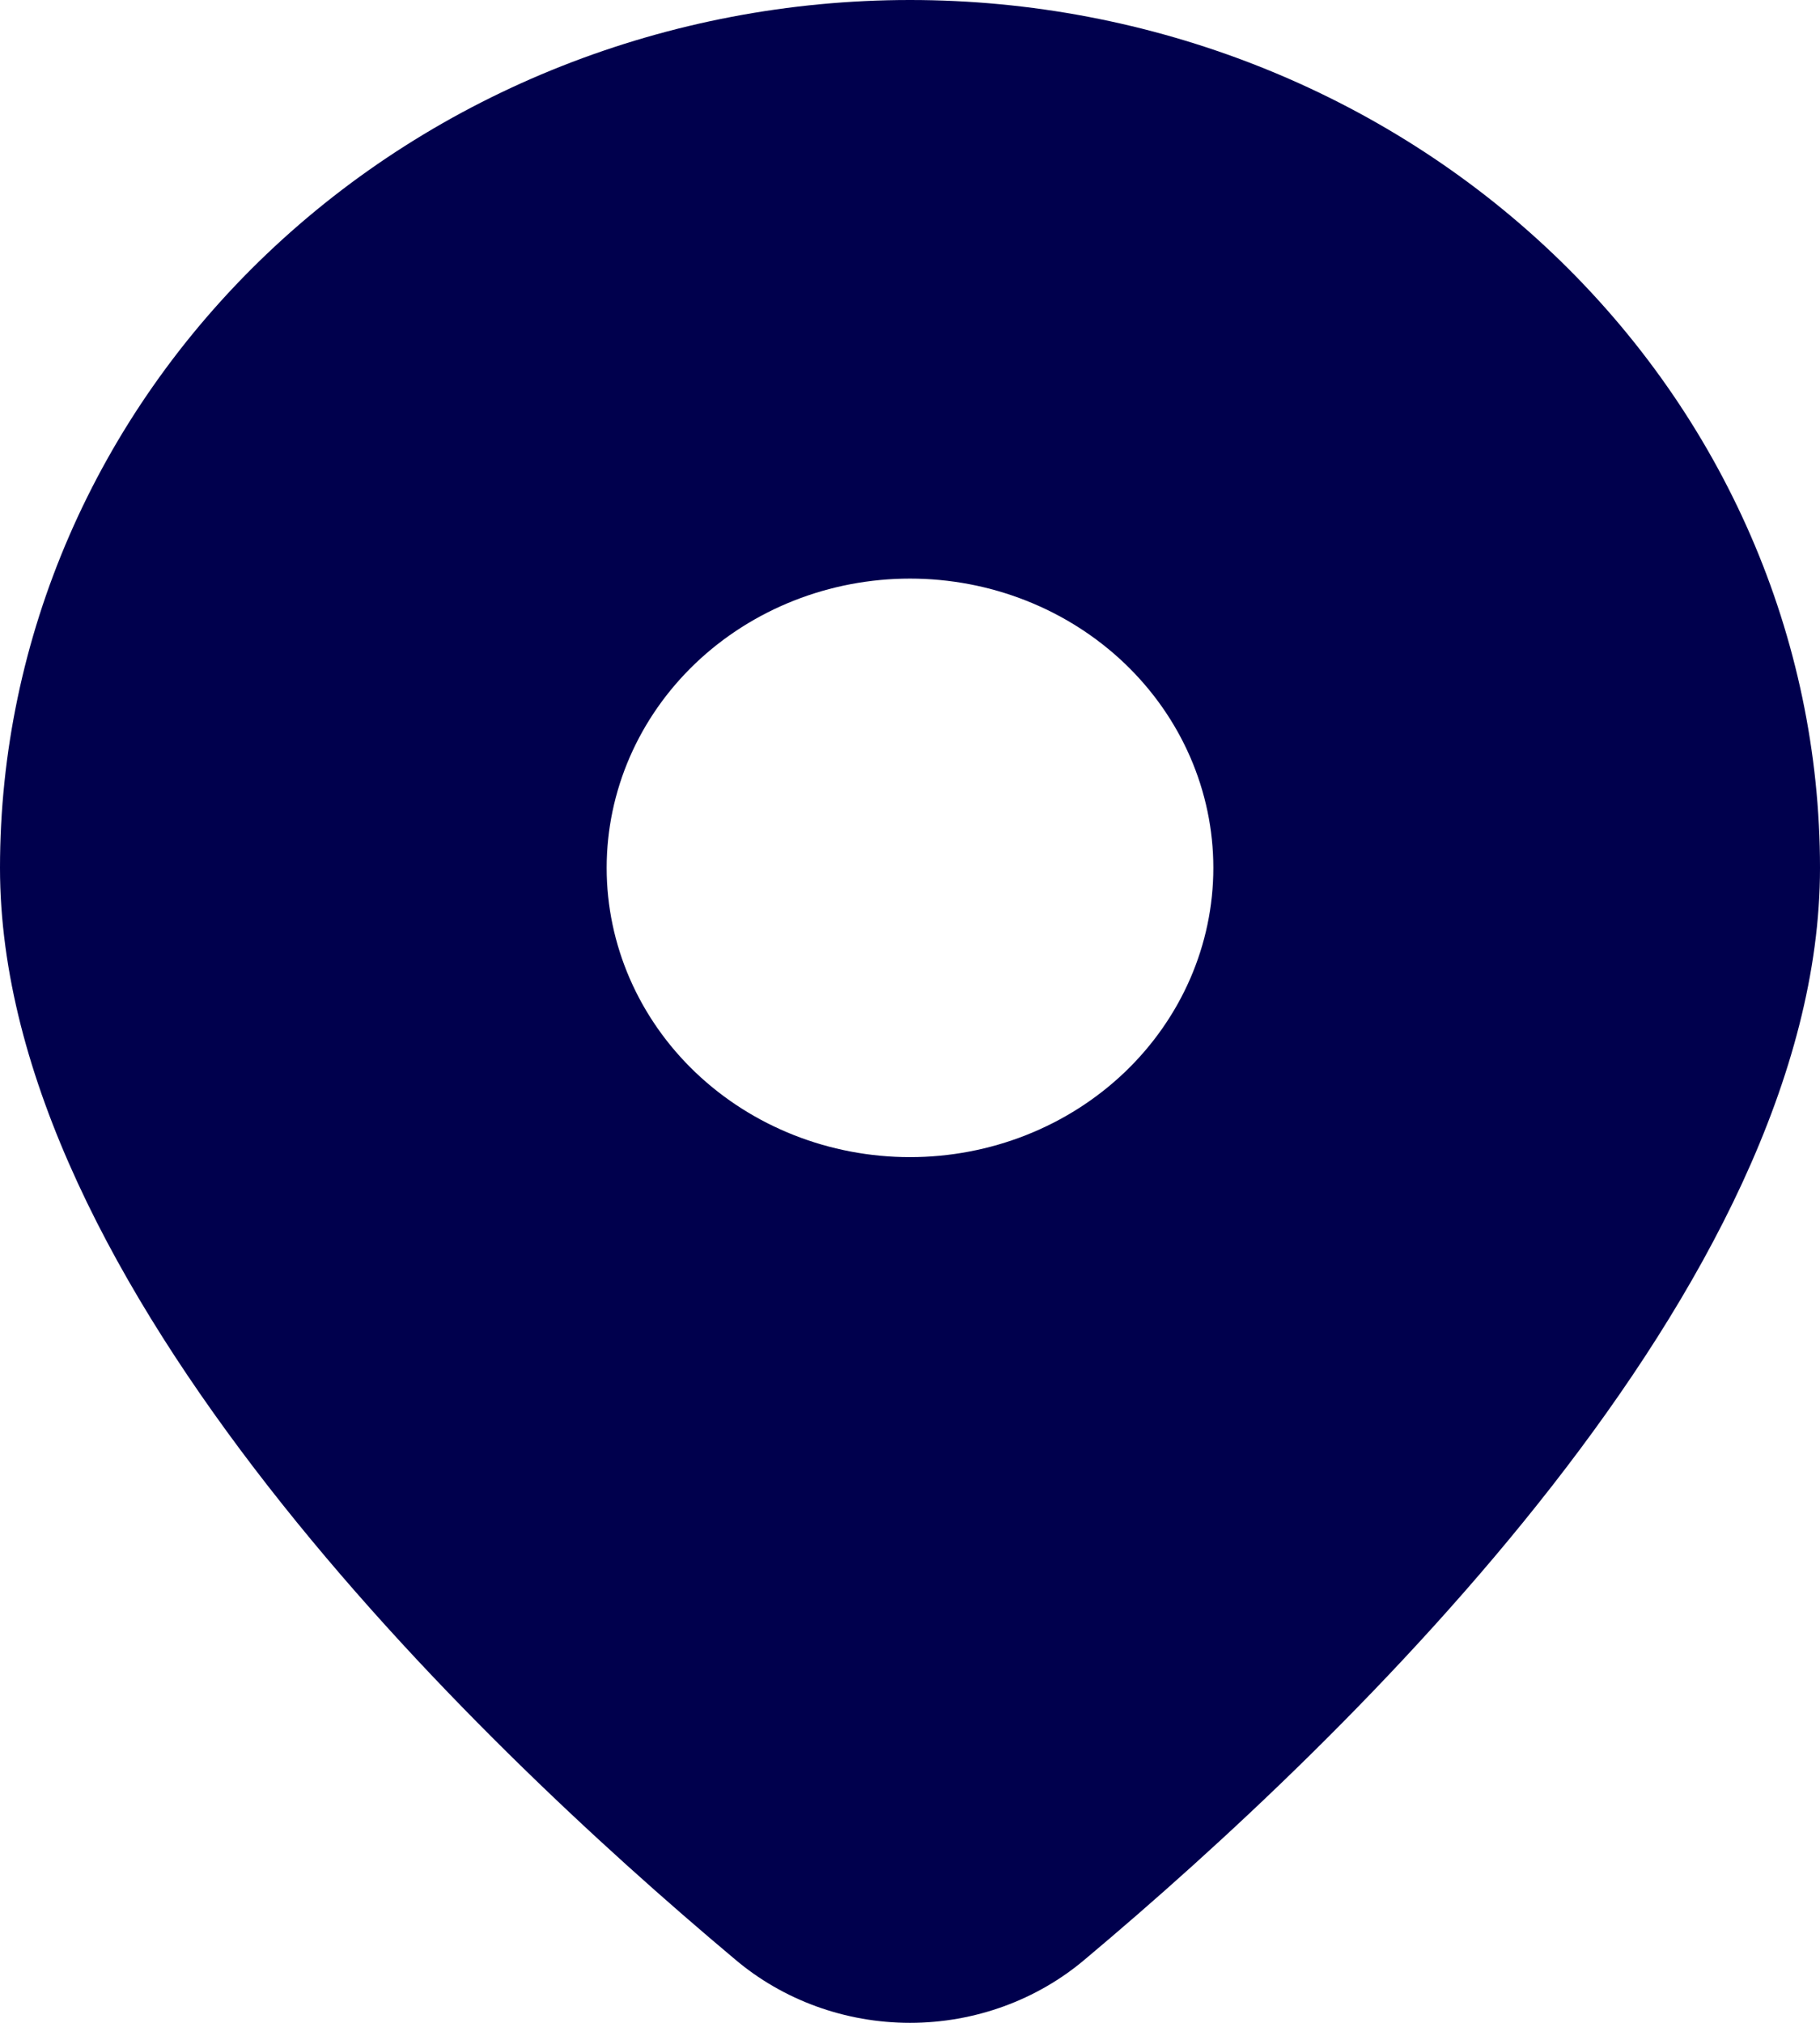 <svg width="27" height="30" viewBox="0 0 27 30" fill="none" xmlns="http://www.w3.org/2000/svg">
<path d="M16.101 29.054C20.023 25.764 27 19.041 27 12.871C27 9.457 25.578 6.184 23.046 3.77C20.514 1.356 17.08 0 13.5 0C9.92 0 6.486 1.356 3.954 3.77C1.422 6.184 5.33525e-08 9.457 0 12.871C0 19.041 6.975 25.764 10.899 29.054C11.615 29.663 12.541 30 13.5 30C14.459 30 15.385 29.663 16.101 29.054ZM9 12.871C9 11.733 9.474 10.642 10.318 9.837C11.162 9.033 12.306 8.581 13.5 8.581C14.694 8.581 15.838 9.033 16.682 9.837C17.526 10.642 18 11.733 18 12.871C18 14.009 17.526 15.1 16.682 15.905C15.838 16.709 14.694 17.161 13.5 17.161C12.306 17.161 11.162 16.709 10.318 15.905C9.474 15.1 9 14.009 9 12.871Z" fill="#00004D"/>
</svg>
